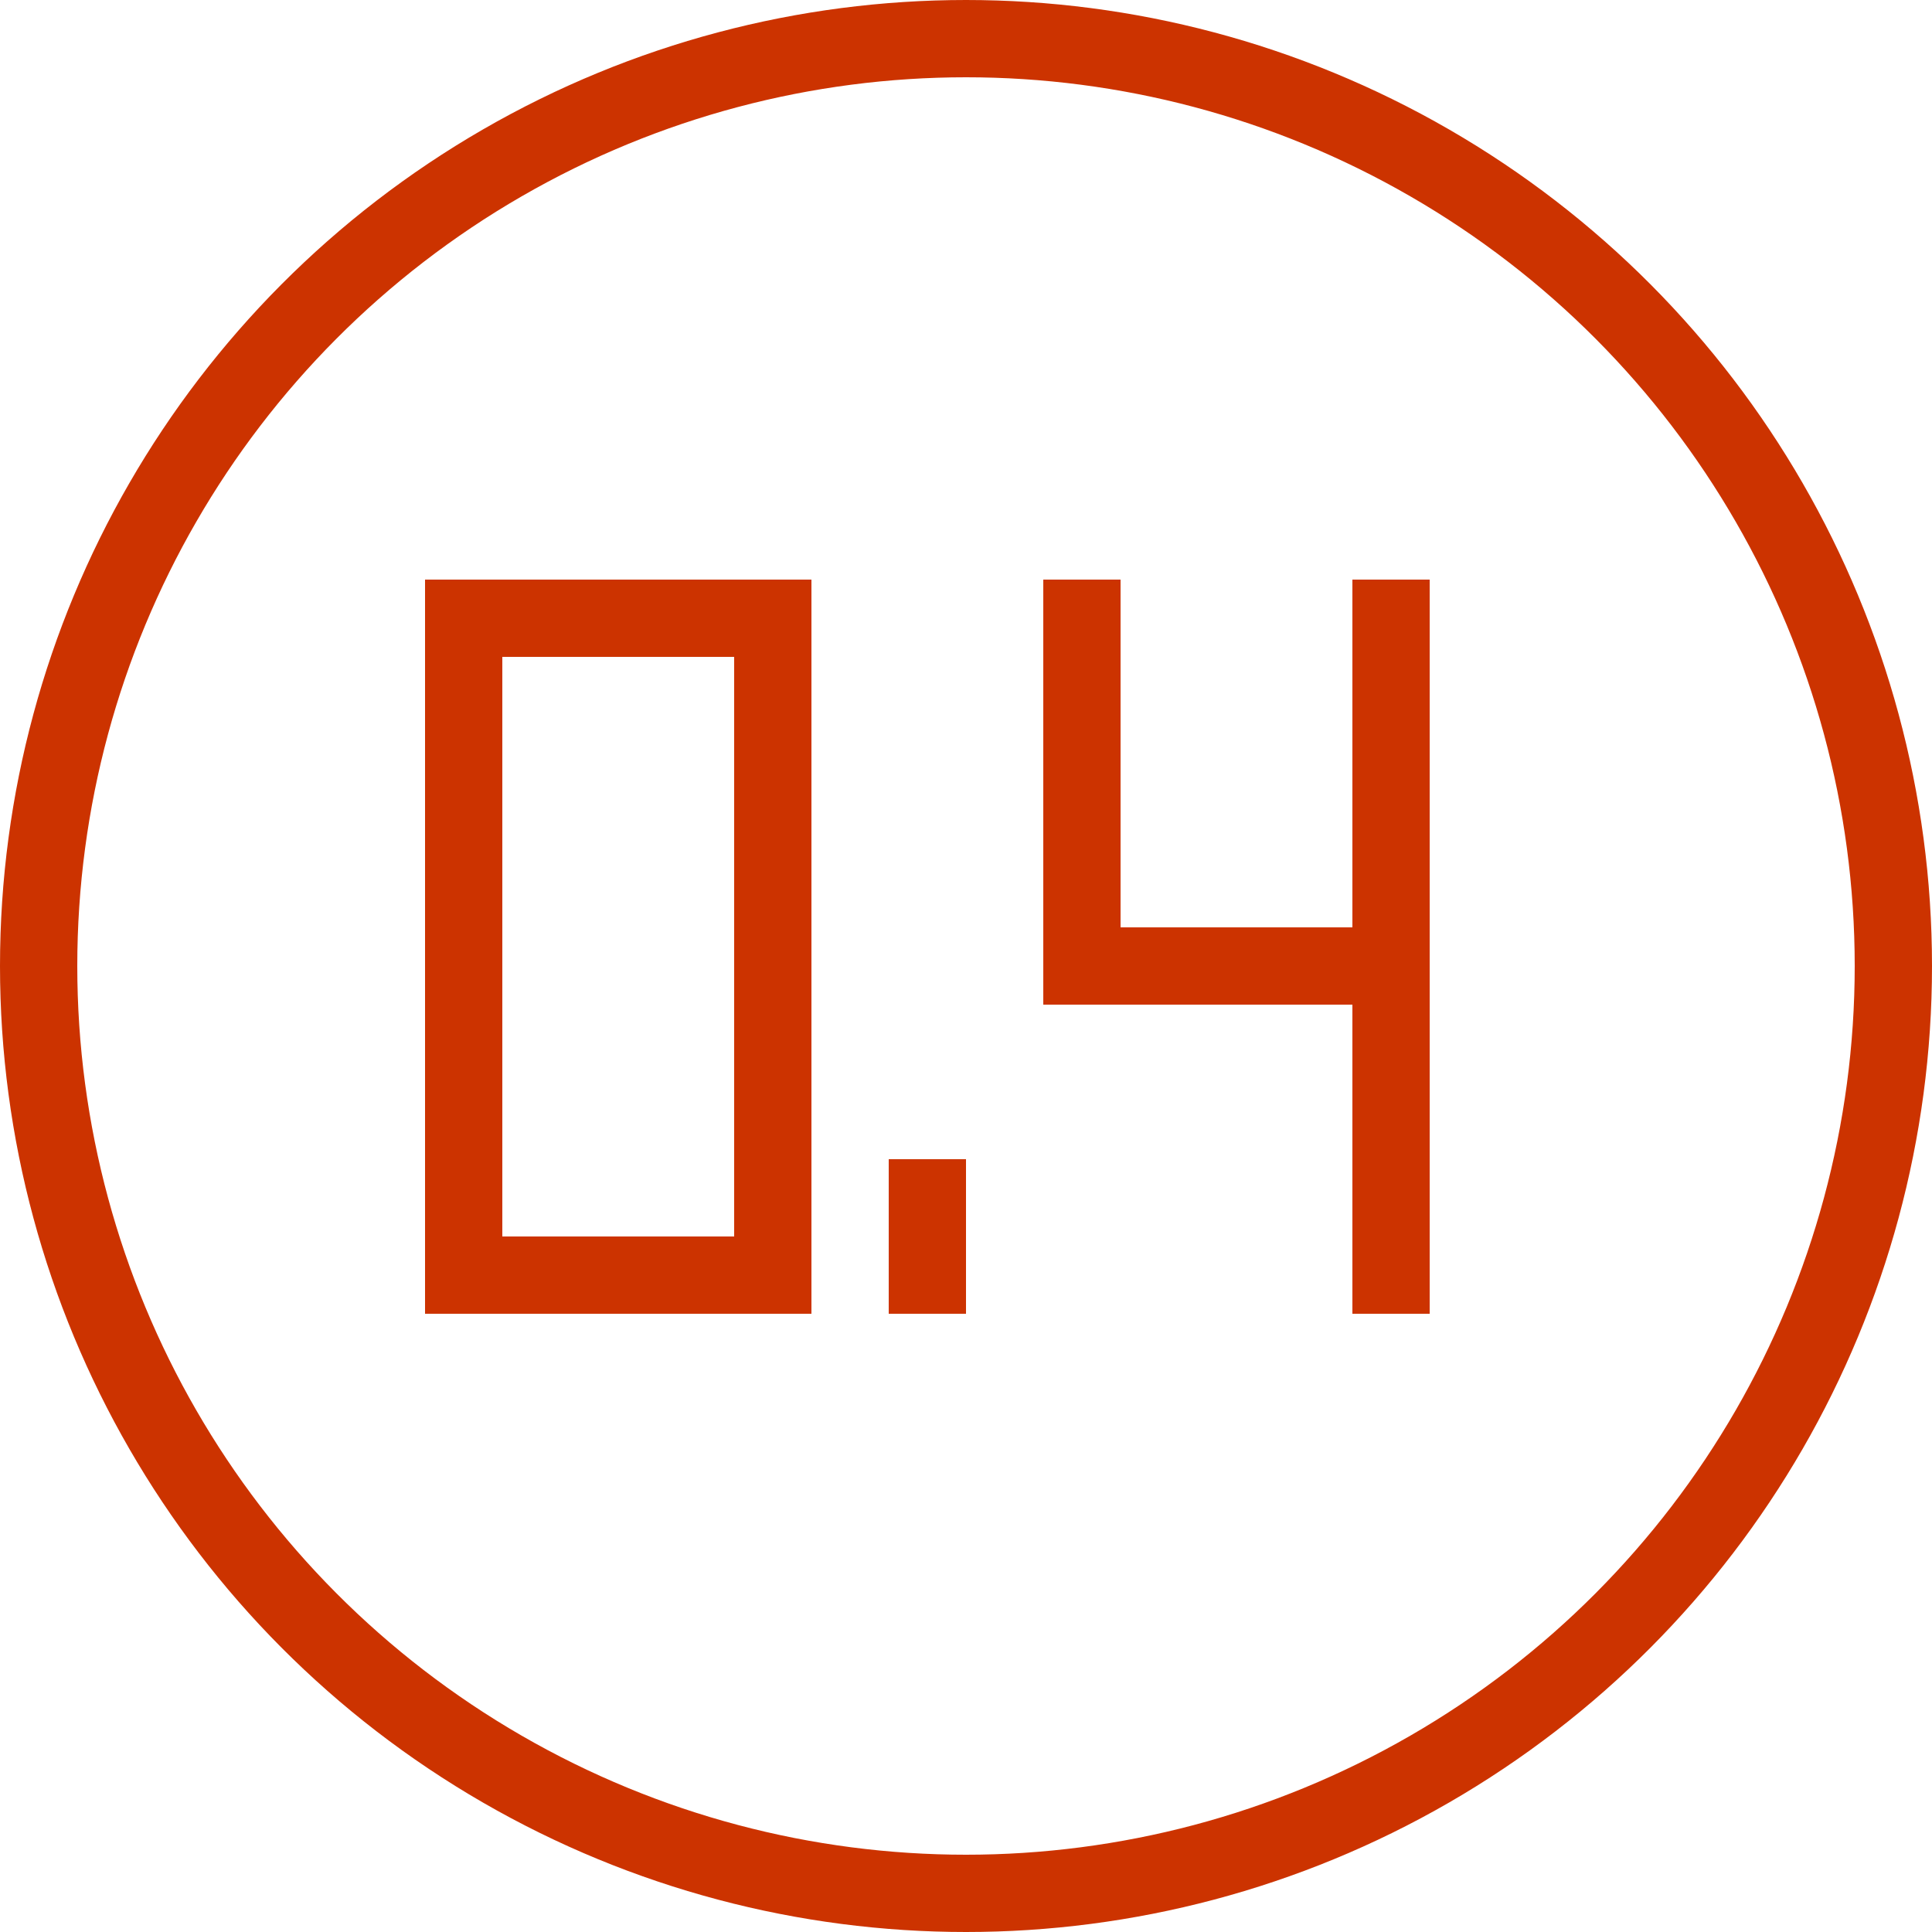 ﻿<?xml version="1.0" encoding="utf-8" standalone="no"?>
<!DOCTYPE svg PUBLIC "-//W3C//DTD SVG 1.1//EN" "http://www.w3.org/Graphics/SVG/1.1/DTD/svg11-flat-20030114.dtd">
<!-- Created by SVGDeveloper 1.0 -->
<svg width="50" height="50" version="1.1" xmlns="http://www.w3.org/2000/svg" xmlns:xlink="http://www.w3.org/1999/xlink">
<circle cx="25" cy="25" r="24" style="stroke-width:2" fill="none" stroke="#CC3300"  xmlns="http://www.w3.org/2000/svg" />


<path d="M11 16 L20 16 L20 33 L12 33 L12 16" stroke="#CC3300" fill="none" stroke-width="2" xmlns="http://www.w3.org/2000/svg" />

<path d="M24 34 L24 30" stroke="#CC3300" fill="none" stroke-width="2" xmlns="http://www.w3.org/2000/svg" />

<path d="M28 15 L28 25 L36 25 L36 15 L36 34" stroke="#CC3300" fill="none" stroke-width="2" xmlns="http://www.w3.org/2000/svg" />

</svg>